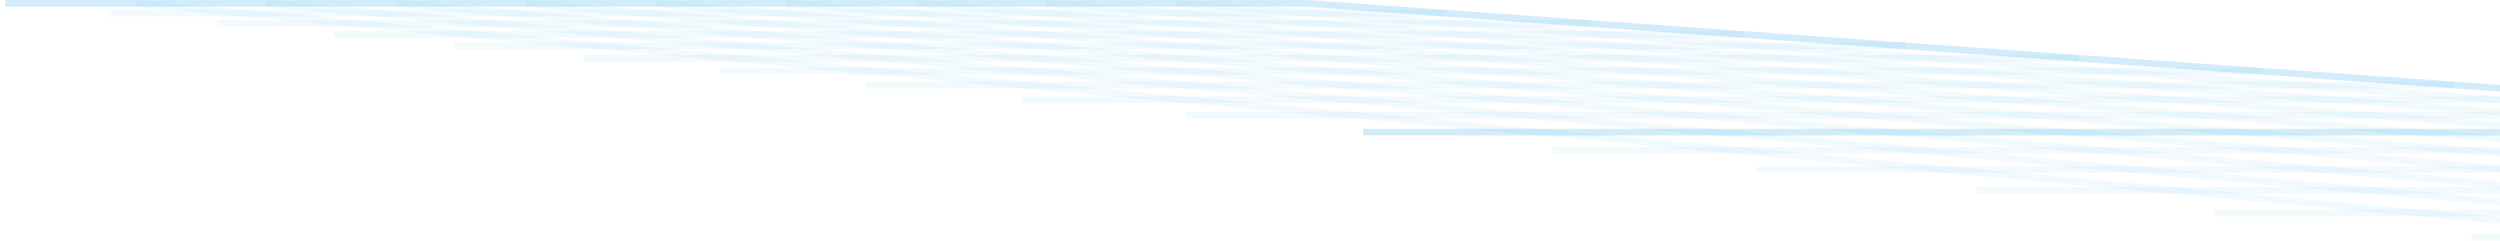 <svg width="374" height="36" viewBox="0 0 374 36" fill="none" xmlns="http://www.w3.org/2000/svg">
<g opacity="0.3">
<path d="M374 32.47L20.313 0L20.193 1L374 33.48V32.47Z" fill="#24A2EE" fill-opacity="0.2"/>
</g>
<g opacity="0.3">
<path d="M373.999 29.73L39.782 0L39.662 1L373.999 30.73V29.73Z" fill="#24A2EE" fill-opacity="0.2"/>
</g>
<g opacity="0.3">
<path d="M374 27.15L59.251 0L59.132 1L374 28.15V27.15Z" fill="#24A2EE" fill-opacity="0.2"/>
</g>
<g opacity="0.3">
<path d="M374 24.72L78.72 0L78.601 1L374 25.72V24.72Z" fill="#24A2EE" fill-opacity="0.2"/>
</g>
<g opacity="0.3">
<path d="M374 22.43L98.189 0L98.069 1L374 23.43V22.43Z" fill="#24A2EE" fill-opacity="0.2"/>
</g>
<g opacity="0.3">
<path d="M373.999 20.27L117.657 0L117.538 1L373.999 21.27V20.27Z" fill="#24A2EE" fill-opacity="0.2"/>
</g>
<g opacity="0.3">
<path d="M374 18.22L137.127 0L137.008 1L374 19.23V18.22Z" fill="#24A2EE" fill-opacity="0.2"/>
</g>
<g opacity="0.3">
<path d="M374 16.28L156.596 0L156.488 1L374 17.29V16.28Z" fill="#24A2EE" fill-opacity="0.2"/>
</g>
<g opacity="0.3">
<path d="M373.999 14.45L176.053 0L175.957 1L373.999 15.45V14.45Z" fill="#24A2EE" fill-opacity="0.2"/>
</g>
<path d="M374 12.7L195.522 0L195.427 1L374 13.7V12.7Z" fill="#24A2EE" fill-opacity="0.2"/>
<path d="M195.474 0H0.784V1H195.474V0Z" fill="#24A2EE" fill-opacity="0.2"/>
<g opacity="0.3">
<path d="M216.101 1.47H16.257V2.47H216.101V1.47Z" fill="#24A2EE" fill-opacity="0.2"/>
</g>
<g opacity="0.3">
<path d="M237.86 3.02H32.576V4.02H237.86V3.02Z" fill="#24A2EE" fill-opacity="0.2"/>
</g>
<g opacity="0.3">
<path d="M260.836 4.65H49.803V5.65H260.836V4.65Z" fill="#24A2EE" fill-opacity="0.2"/>
</g>
<g opacity="0.3">
<path d="M285.125 6.38H68.019V7.38H285.125V6.38Z" fill="#24A2EE" fill-opacity="0.2"/>
</g>
<g opacity="0.3">
<path d="M310.857 8.21H87.321V9.21H310.857V8.21Z" fill="#24A2EE" fill-opacity="0.2"/>
</g>
<g opacity="0.3">
<path d="M338.151 10.15H107.792V11.15H338.151V10.15Z" fill="#24A2EE" fill-opacity="0.2"/>
</g>
<g opacity="0.3">
<path d="M367.176 12.22H129.563V13.22H367.176V12.22Z" fill="#24A2EE" fill-opacity="0.2"/>
</g>
<g opacity="0.3">
<path d="M373.988 14.42H152.743V15.42H373.988V14.42Z" fill="#24A2EE" fill-opacity="0.2"/>
</g>
<g opacity="0.3">
<path d="M373.988 16.76H177.484V17.76H373.988V16.76Z" fill="#24A2EE" fill-opacity="0.2"/>
</g>
<path d="M373.988 19.27H203.944V20.27H373.988V19.27Z" fill="#24A2EE" fill-opacity="0.2"/>
<g opacity="0.3">
<path d="M373.999 21.96H232.324V22.96H373.999V21.96Z" fill="#24A2EE" fill-opacity="0.2"/>
</g>
<g opacity="0.3">
<path d="M374 24.86H262.816V25.86H374V24.86Z" fill="#24A2EE" fill-opacity="0.2"/>
</g>
<g opacity="0.3">
<path d="M373.987 27.97H295.67V28.97H373.987V27.97Z" fill="#24A2EE" fill-opacity="0.2"/>
</g>
<g opacity="0.3">
<path d="M373.988 31.34H331.185V32.34H373.988V31.34Z" fill="#24A2EE" fill-opacity="0.2"/>
</g>
<g opacity="0.3">
<path d="M373.988 35H369.693V36H373.988V35Z" fill="#24A2EE" fill-opacity="0.2"/>
</g>
</svg>
